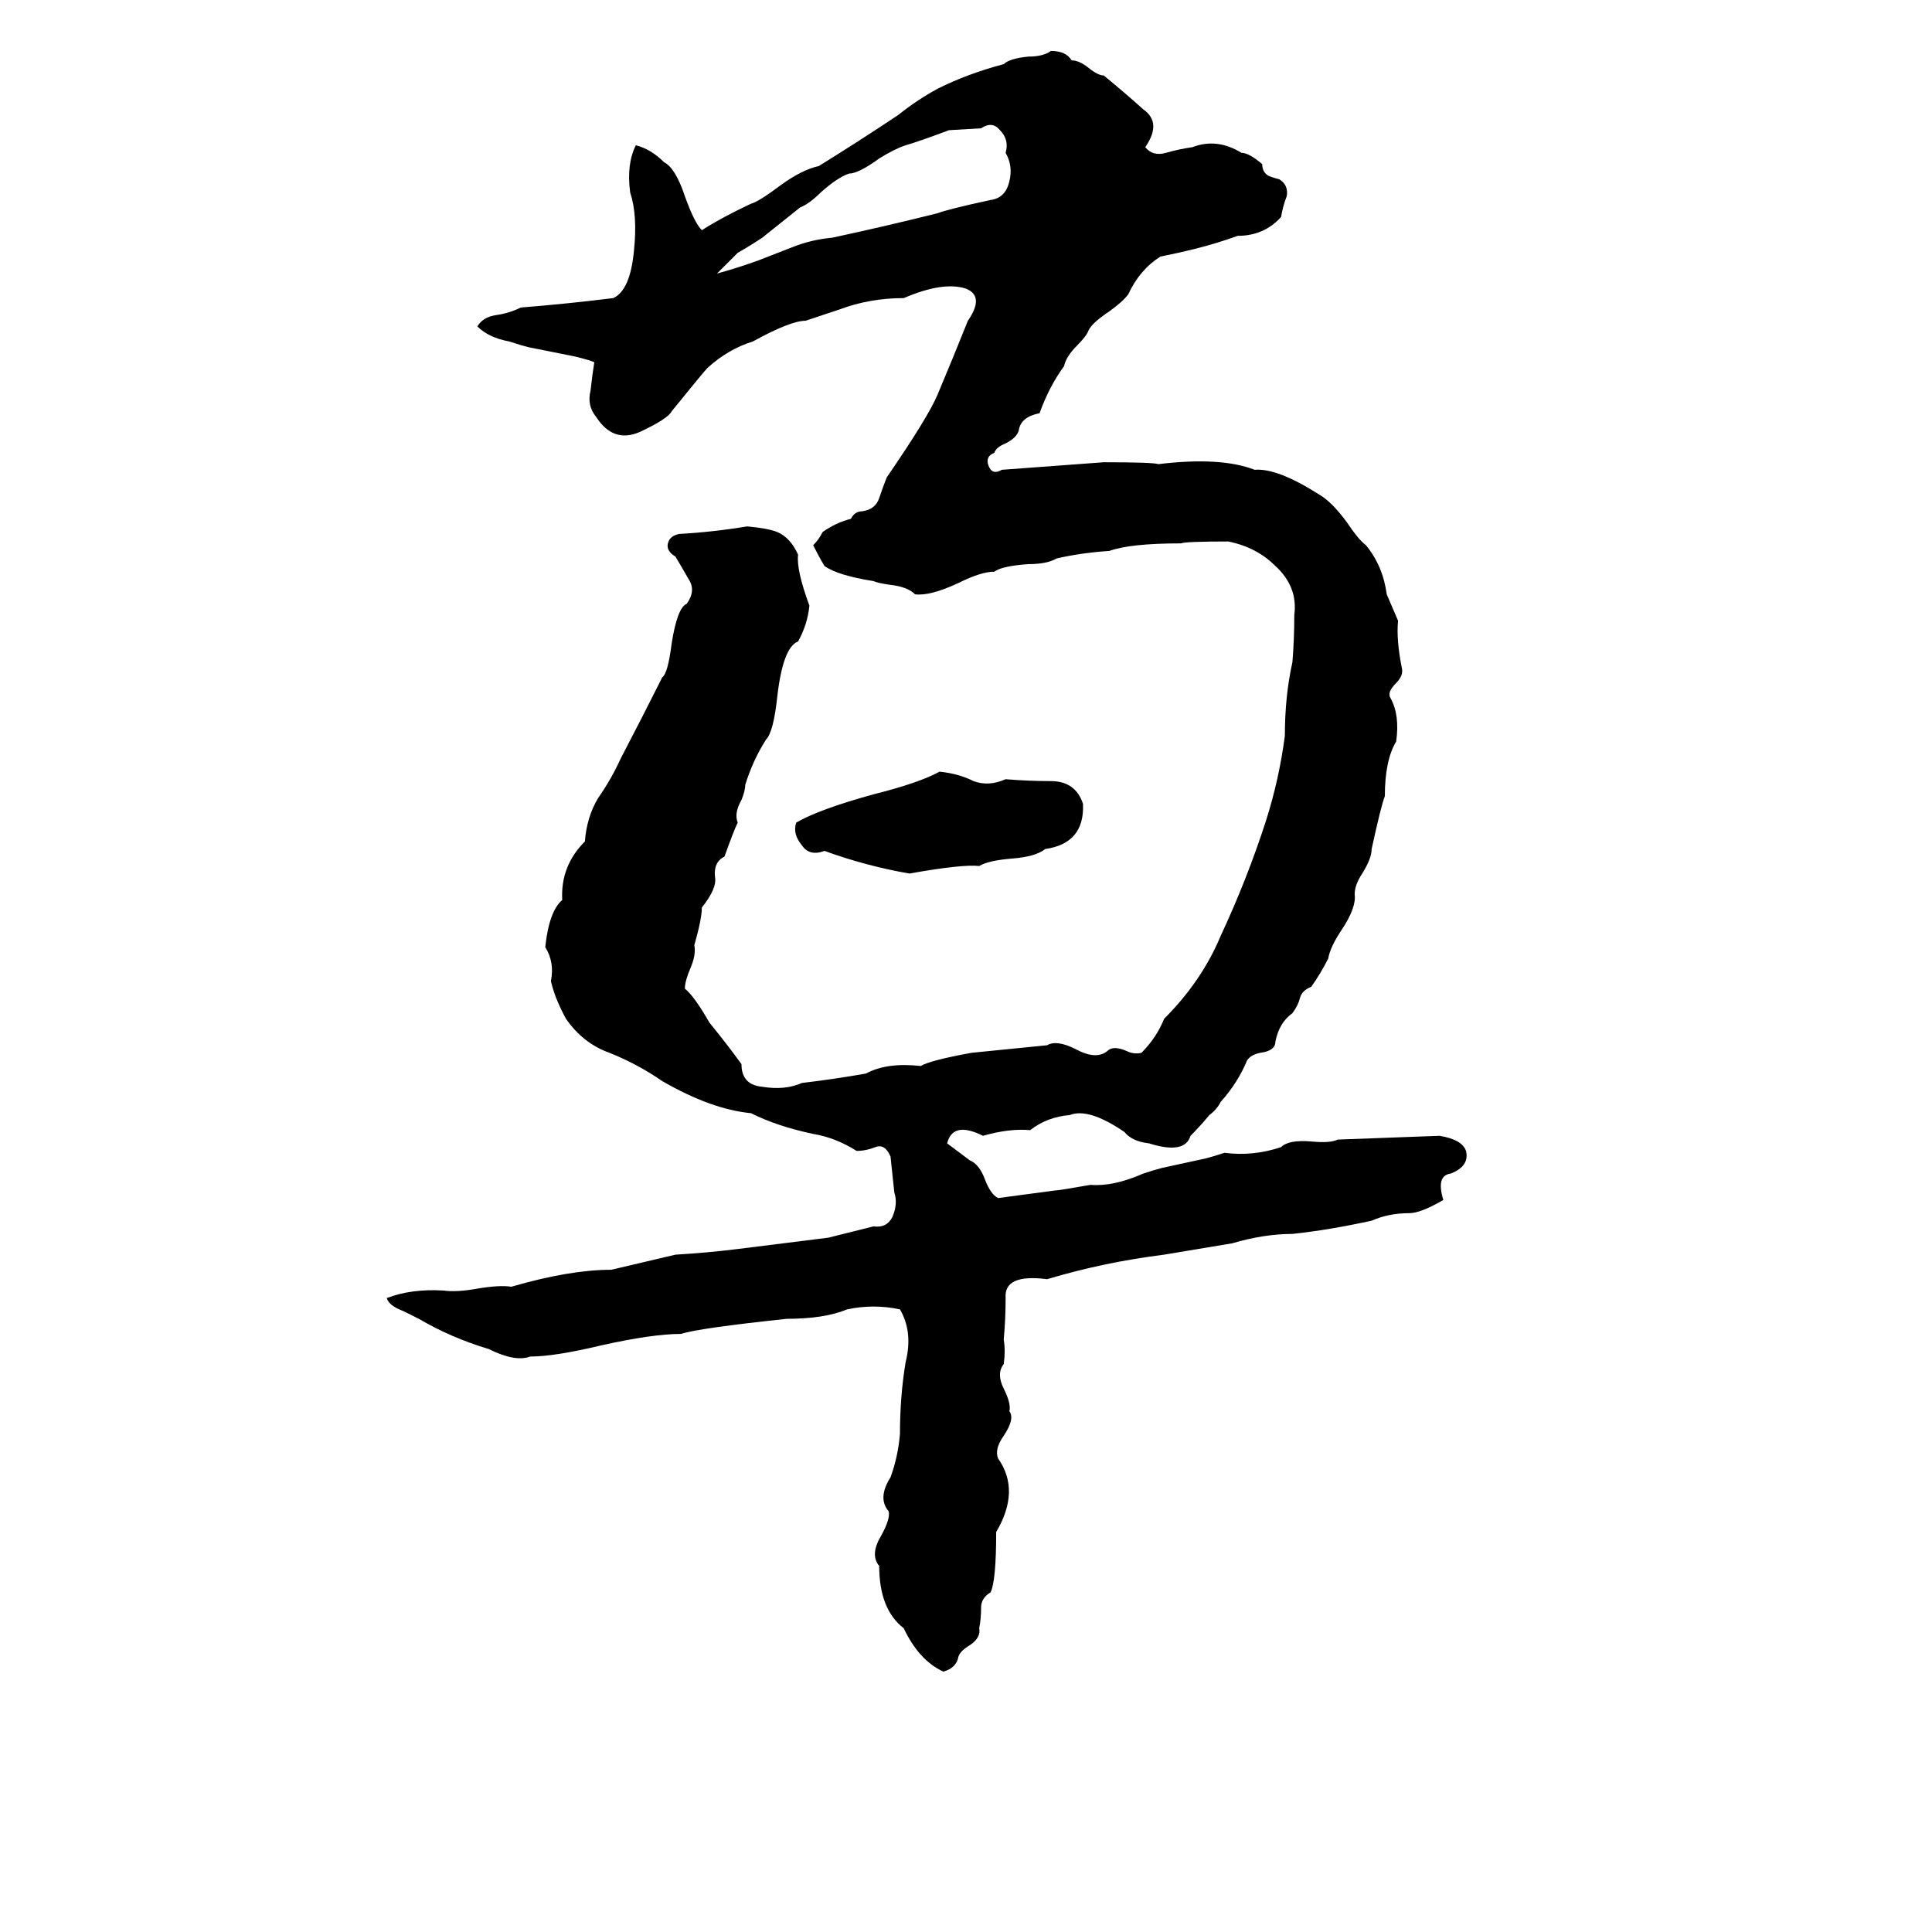 <svg xmlns="http://www.w3.org/2000/svg" viewBox="0 -800 1024 1024">
	<path fill="#000000" d="M567 -209Q555 -208 546 -201Q535 -202 521 -198Q505 -206 502 -194L514 -185Q519 -183 522 -175Q525 -167 529 -165Q544 -167 559 -169Q561 -169 578 -172Q590 -171 606 -178Q612 -180 616 -181L639 -186Q643 -187 649 -189Q664 -187 679 -192Q683 -196 695 -195Q705 -194 709 -196Q736 -197 763 -198Q775 -196 777 -190Q779 -182 769 -178Q761 -177 765 -164Q753 -157 747 -157Q736 -157 727 -153Q704 -148 685 -146Q670 -146 653 -141Q635 -138 617 -135Q585 -131 555 -122Q532 -125 533 -112Q533 -101 532 -90Q533 -84 532 -77Q528 -72 532 -64Q536 -56 535 -52Q538 -48 532 -39Q527 -32 529 -27Q541 -10 528 12Q528 38 525 44Q520 47 520 52Q520 58 519 63Q520 68 514 72Q509 75 508 78Q507 84 500 86Q487 80 479 63Q466 53 466 30Q461 24 467 14Q472 5 471 1Q465 -6 472 -17Q476 -28 477 -40Q477 -60 480 -78Q484 -94 477 -106Q463 -109 449 -106Q437 -101 417 -101Q370 -96 361 -93Q346 -93 319 -87Q294 -81 281 -81Q273 -78 259 -85Q239 -91 222 -101Q220 -102 214 -105Q206 -108 205 -112Q218 -117 235 -116Q242 -115 253 -117Q265 -119 271 -118Q302 -127 324 -127Q341 -131 358 -135Q375 -136 391 -138Q415 -141 439 -144Q451 -147 463 -150Q470 -149 473 -155Q476 -162 474 -168Q473 -177 472 -187Q469 -194 464 -192Q459 -190 454 -190Q443 -197 431 -199Q412 -203 398 -210Q377 -212 351 -227Q338 -236 323 -242Q309 -247 300 -260Q294 -271 292 -280Q294 -290 289 -298Q291 -317 298 -323Q297 -341 310 -354Q311 -367 317 -377Q324 -387 329 -398Q340 -419 351 -441Q354 -443 356 -459Q359 -478 364 -480Q369 -487 365 -493Q361 -500 358 -505Q353 -508 354 -512Q355 -516 360 -517Q378 -518 396 -521Q407 -520 412 -518Q419 -515 423 -506Q422 -498 429 -479Q428 -469 423 -460Q415 -457 412 -431Q410 -412 406 -408Q399 -397 395 -384Q395 -381 393 -376Q389 -369 391 -364Q389 -360 384 -346Q378 -343 379 -335Q380 -329 372 -319Q372 -313 368 -299Q369 -294 366 -287Q363 -280 363 -276Q368 -272 376 -258Q385 -247 393 -236Q393 -225 404 -224Q416 -222 425 -226Q442 -228 459 -231Q470 -237 488 -235Q493 -238 515 -242Q535 -244 555 -246Q560 -249 570 -244Q581 -238 587 -243Q590 -246 597 -243Q601 -241 605 -242Q613 -250 617 -260Q637 -280 647 -304Q661 -334 671 -365Q678 -387 681 -410Q681 -431 685 -449Q686 -461 686 -474Q688 -489 676 -500Q666 -510 651 -513Q628 -513 626 -512Q599 -512 588 -508Q573 -507 560 -504Q555 -501 545 -501Q531 -500 527 -497Q520 -497 508 -491Q493 -484 485 -485Q481 -489 472 -490Q465 -491 463 -492Q444 -495 437 -500Q434 -505 431 -511Q434 -514 436 -518Q443 -523 451 -525Q453 -529 457 -529Q464 -530 466 -536Q468 -542 470 -547Q492 -579 497 -591Q505 -610 513 -630Q522 -643 512 -647Q500 -651 479 -642Q461 -642 445 -636Q436 -633 427 -630Q419 -630 399 -619Q386 -615 375 -605Q373 -603 356 -582Q354 -578 339 -571Q325 -565 316 -579Q311 -585 313 -593Q314 -602 315 -608Q313 -609 305 -611L280 -616Q276 -617 270 -619Q259 -621 253 -627Q256 -632 263 -633Q270 -634 276 -637Q301 -639 325 -642Q334 -646 336 -667Q338 -686 334 -698Q332 -713 337 -723Q345 -721 352 -714Q358 -711 363 -696Q368 -682 372 -678Q383 -685 398 -692Q402 -693 414 -702Q425 -710 434 -712Q455 -725 476 -739Q486 -747 497 -753Q513 -761 532 -766Q535 -769 545 -770Q553 -770 557 -773Q565 -773 568 -768Q572 -768 577 -764Q582 -760 585 -760Q596 -751 606 -742Q616 -735 607 -722Q611 -717 618 -719Q625 -721 632 -722Q645 -727 658 -719Q662 -719 669 -713Q669 -709 672 -707Q674 -706 678 -705Q683 -702 682 -696Q680 -691 679 -685Q670 -675 656 -675Q645 -671 633 -668Q625 -666 615 -664Q604 -657 598 -644Q595 -640 588 -635Q579 -629 577 -625Q576 -622 571 -617Q565 -611 564 -606Q556 -595 551 -581Q541 -579 540 -572Q539 -568 533 -565Q528 -563 527 -560Q522 -558 524 -553Q526 -548 531 -551Q558 -553 585 -555Q611 -555 614 -554Q647 -558 665 -551Q677 -552 699 -538Q706 -534 714 -523Q720 -514 724 -511Q733 -500 735 -485Q738 -478 741 -471Q740 -461 743 -446Q744 -442 740 -438Q735 -433 737 -430Q742 -421 740 -407Q734 -397 734 -378Q732 -373 727 -350Q727 -345 722 -337Q718 -331 718 -326Q719 -319 711 -307Q705 -298 704 -292Q700 -284 695 -277Q690 -275 689 -271Q688 -267 685 -263Q678 -258 676 -248Q676 -243 668 -242Q663 -241 661 -238Q656 -226 647 -216Q645 -212 641 -209Q636 -203 631 -198Q628 -188 609 -194Q600 -195 596 -200Q577 -213 567 -209ZM420 -669Q430 -673 441 -674Q469 -680 497 -687Q502 -689 525 -694Q533 -695 535 -704Q537 -712 533 -719Q535 -726 530 -731Q526 -736 520 -732L503 -731Q487 -725 480 -723Q474 -721 466 -716Q455 -708 450 -708Q444 -706 435 -698Q429 -692 424 -690Q414 -682 404 -674Q398 -670 391 -666Q390 -665 389 -664L382 -657Q381 -656 380 -655Q391 -658 402 -662ZM498 -391Q508 -390 516 -386Q524 -383 533 -387Q545 -386 557 -386Q570 -386 574 -374Q575 -353 554 -350Q549 -346 537 -345Q524 -344 519 -341Q510 -342 482 -337Q459 -341 437 -349Q429 -346 425 -352Q420 -358 422 -364Q434 -371 463 -379Q487 -385 498 -391Z"/>
</svg>